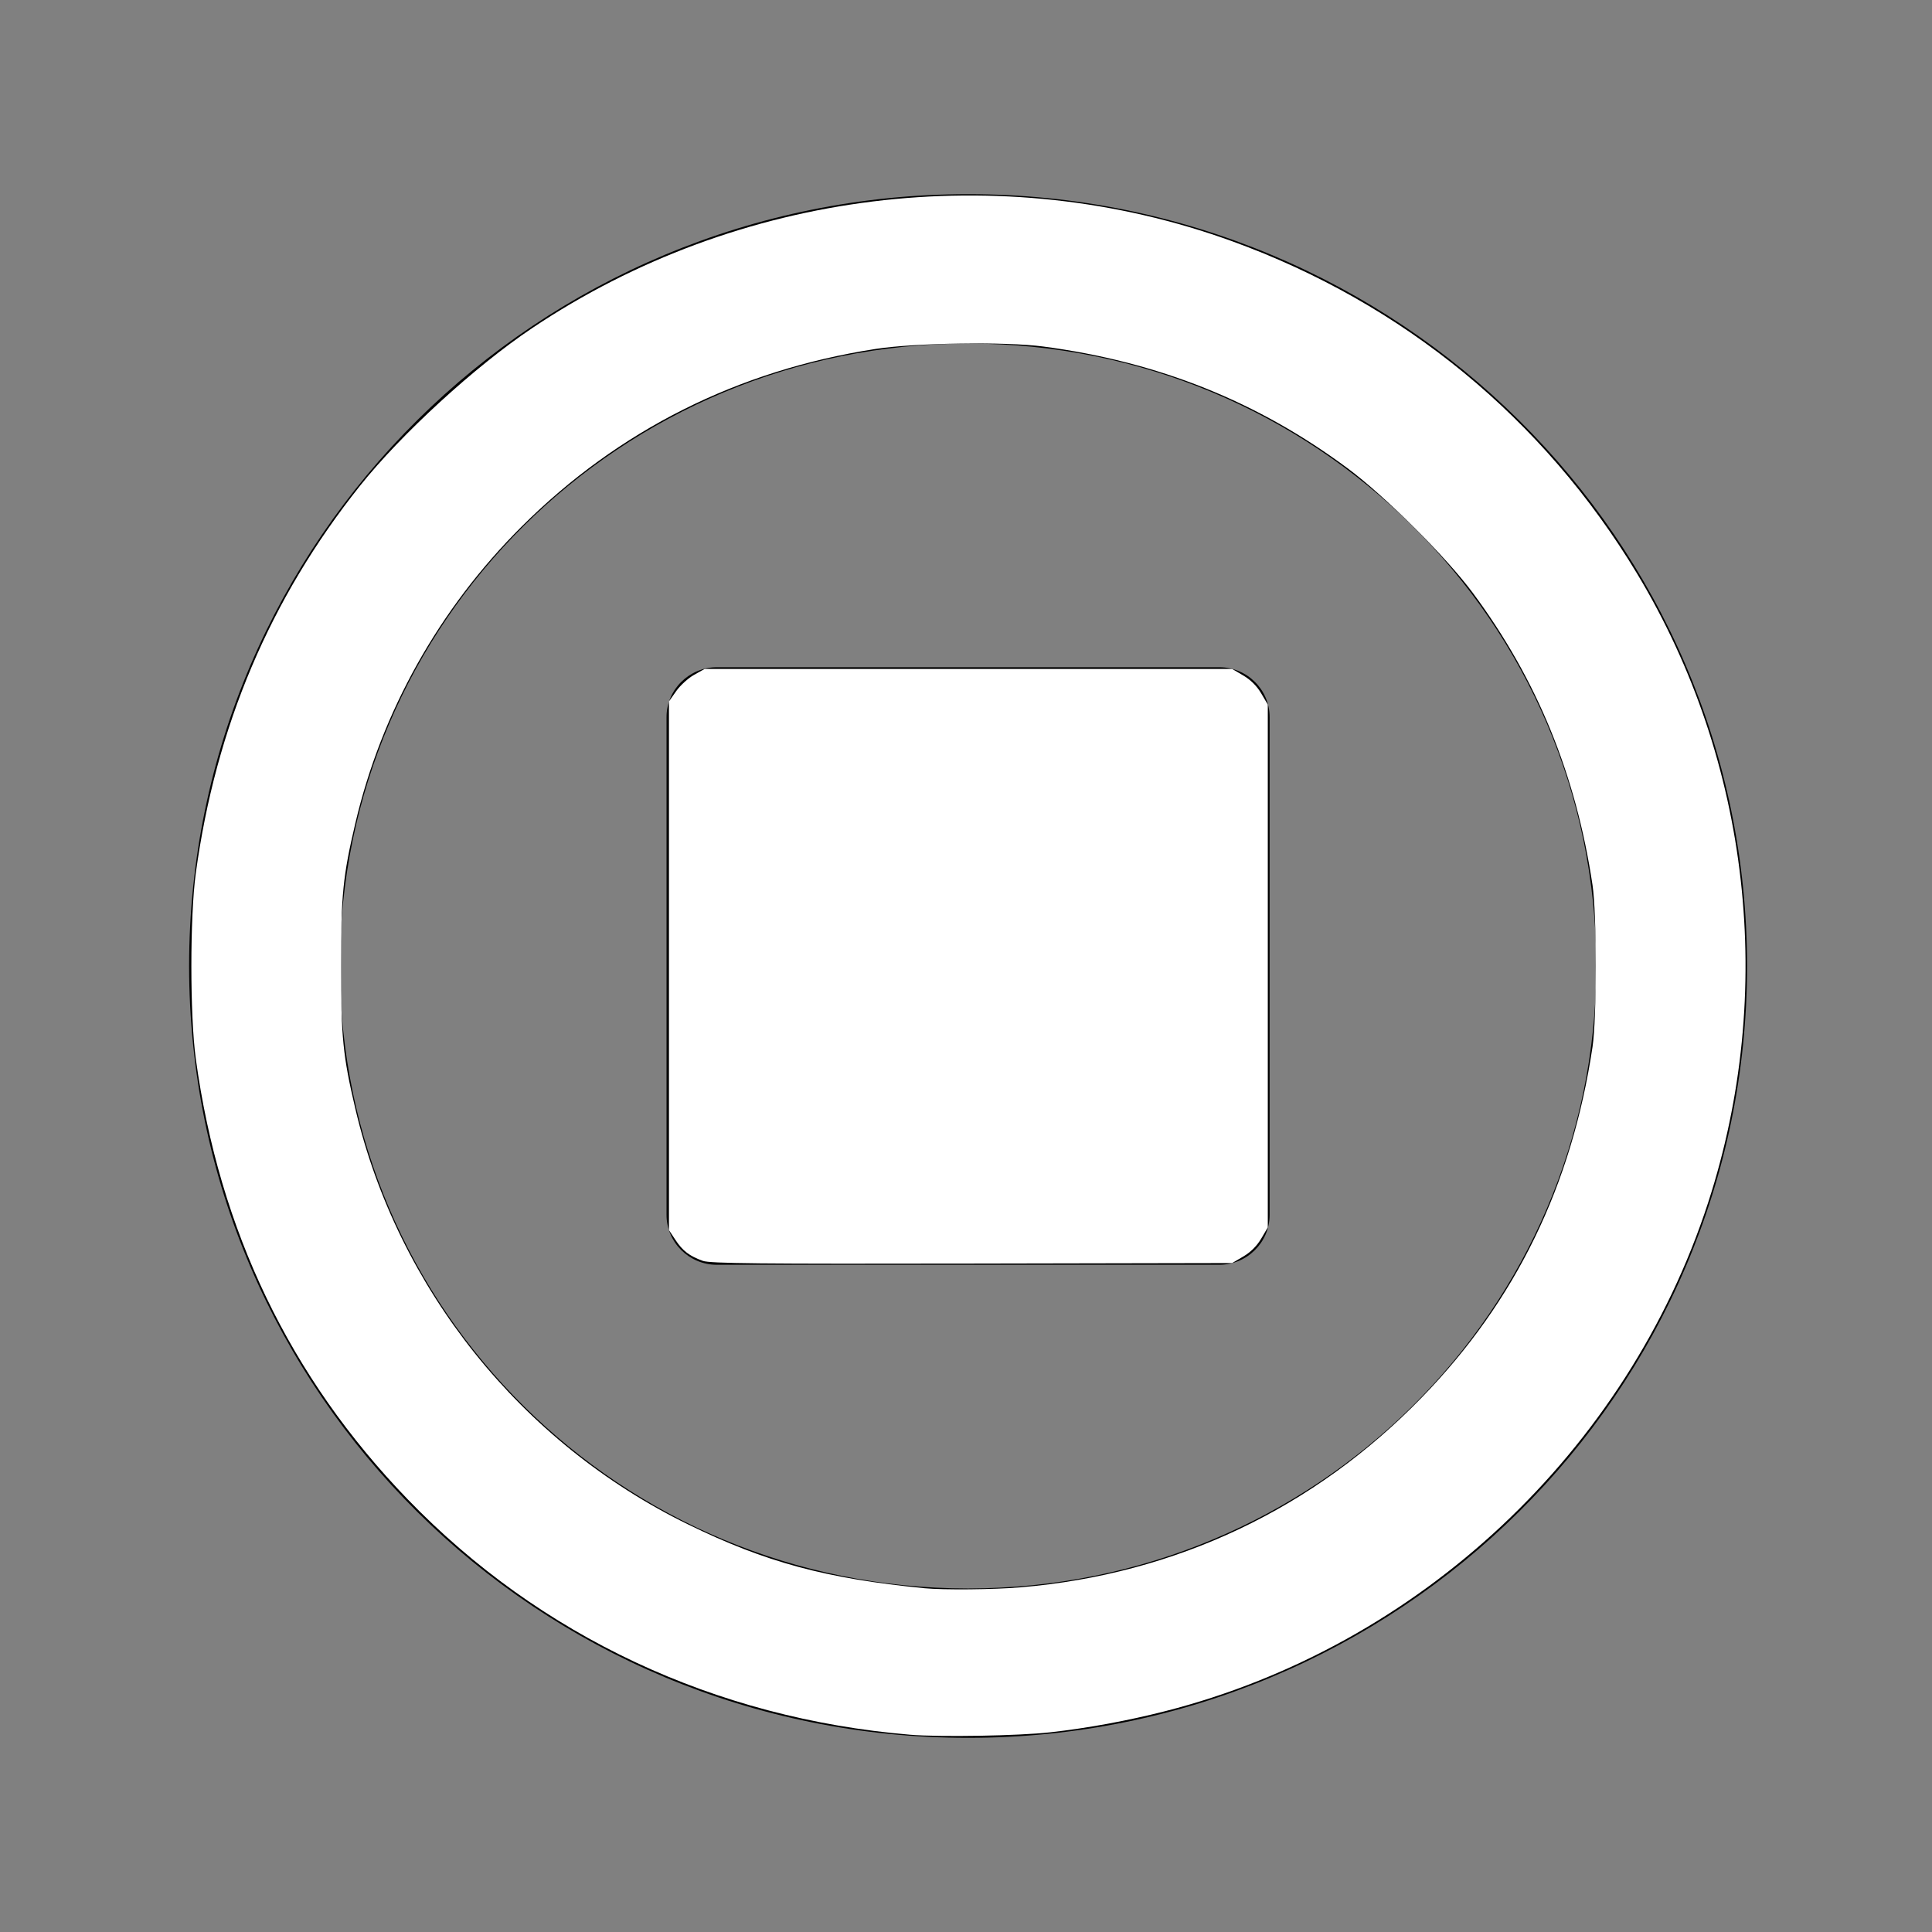 <?xml version="1.0" encoding="UTF-8" standalone="no"?>
<svg
   viewBox="0 0 512 512"
   version="1.1"
   id="svg1"
   sodipodi:docname="abort.svg"
   xml:space="preserve"
   inkscape:version="1.3 (0e150ed6c4, 2023-07-21)"
   xmlns:inkscape="http://www.inkscape.org/namespaces/inkscape"
   xmlns:sodipodi="http://sodipodi.sourceforge.net/DTD/sodipodi-0.dtd"
   xmlns="http://www.w3.org/2000/svg"
   xmlns:svg="http://www.w3.org/2000/svg"><rect x="0" y="0" width="512" height="512" fill="#808080" stroke="none"/><defs
     id="defs1" /><sodipodi:namedview
     id="namedview1"
     pagecolor="#ffffff"
     bordercolor="#000000"
     borderopacity="0.25"
     inkscape:showpageshadow="2"
     inkscape:pageopacity="0.0"
     inkscape:pagecheckerboard="true"
     inkscape:deskcolor="#d1d1d1"
     showgrid="false"
     inkscape:zoom="1.5878906"
     inkscape:cx="339.75892"
     inkscape:cy="221.36285"
     inkscape:window-width="1920"
     inkscape:window-height="1009"
     inkscape:window-x="-8"
     inkscape:window-y="-8"
     inkscape:window-maximized="1"
     inkscape:current-layer="svg1" /><path
     d="m 462.986,256 c 0,-112.995 -92.397,-204.546 -206.435,-204.546 -114.039,0 -206.435,91.551 -206.435,204.546 0,112.995 92.397,204.546 206.435,204.546 114.039,0 206.435,-91.551 206.435,-204.546 z m -372.916,0 c 0,-91.138 74.5,-164.957 166.48,-164.957 91.98,0 166.48,73.818 166.48,164.957 0,91.138 -74.5,164.957 -166.48,164.957 C 164.571,420.957 90.071,347.139 90.071,256 Z M 336.462,190.017 v 131.965 c 0,7.258 -5.993,13.197 -13.318,13.197 H 189.959 c -7.325,0 -13.318,-5.938 -13.318,-13.197 V 190.017 c 0,-7.258 5.993,-13.197 13.318,-13.197 h 133.184 c 7.325,0 13.318,5.938 13.318,13.197 z"
     id="path1"
     style="stroke-width:0.829"
     sodipodi:nodetypes="sssssssssssssssssss" /><g
     id="g1"
     transform="translate(-3.0430504e-6,39.083)"
     style="display:none"><path
       d="m 306.541,241.98 -39.369,80.817 c -4.753,9.838 -18.536,9.513 -22.893,-0.488 l -45.073,-102.688 -23.764,58.296 h -74.54 l 144.566,151.634 c 5.624,5.935 14.734,5.935 20.358,0 L 410.469,277.917 H 324.047 Z M 428.134,103.843 l -1.901,-2.033 c -40.795,-42.766 -107.573,-42.766 -148.447,0 l -22.101,23.253 -22.101,-23.172 c -40.795,-42.848 -107.652,-42.848 -148.447,0 l -1.901,1.951 C 44.659,144.333 42.996,208.808 77.454,251.9 h 81.115 l 28.438,-70.085 c 4.278,-10.488 18.695,-10.732 23.289,-0.325 l 46.103,105.127 38.815,-79.597 c 4.674,-9.594 17.982,-9.594 22.655,0 l 21.863,44.88 h 94.185 c 34.458,-43.092 32.795,-107.566 -5.783,-148.056 z"
       id="path1-3"
       style="stroke-width:0.803" /><path
       style="fill:#f0f0f0;fill-opacity:1;stroke-width:0.505"
       d="m 238.753,245.623 c -28.306,-64.641 -28.985,-66.143 -30.776,-68.039 -2.542,-2.692 -5.179,-3.77 -9.222,-3.77 -4.295,0 -8.069,1.716 -10.098,4.592 -0.735,1.042 -7.842,17.943 -15.793,37.559 l -14.457,35.666 -40.43,0.006 -40.43,0.006 -3.078,-4.266 C 67.081,237.14 61.273,225.12 57.479,212.217 c -4.833,-16.435 -5.504,-36.711 -1.823,-55.05 2.072,-10.321 7.824,-24.891 13.584,-34.413 7.752,-12.813 20.907,-26.662 33.543,-35.313 18.412,-12.605 42.539,-19.015 64.324,-17.088 21.71,1.92 42.138,10.426 58.304,24.276 2.108,1.806 9.728,9.417 16.933,16.913 7.205,7.496 13.215,13.629 13.357,13.629 0.142,0 6.033,-6.027 13.091,-13.394 7.058,-7.366 14.854,-15.127 17.323,-17.245 20.227,-17.351 47.349,-26.35 73.004,-24.222 29.978,2.487 55.992,16.752 75.234,41.255 12.517,15.94 20.356,35.049 23.113,56.341 0.773,5.972 0.664,21.144 -0.198,27.443 -2.652,19.388 -9.217,36.277 -20.03,51.531 l -3.376,4.762 -46.935,-8.2e-4 -46.935,-8.1e-4 -11.33,-23.238 c -7.516,-15.415 -11.881,-23.803 -12.965,-24.915 -3.949,-4.053 -10.37,-5.021 -15.243,-2.298 -1.441,0.805 -3.159,2.189 -3.818,3.075 -0.659,0.887 -9.917,19.513 -20.574,41.392 -10.657,21.879 -19.489,39.778 -19.627,39.776 -0.138,-0.003 -8.095,-17.917 -17.682,-39.81 z"
       id="path2" /><path
       style="fill:#ffffff;fill-opacity:1;stroke-width:0.505"
       d="m 252.392,433.242 c -1.262,-0.36 -3.058,-1.15 -3.991,-1.755 -0.932,-0.605 -34.27,-35.269 -74.082,-77.031 l -72.387,-75.931 36.894,-0.256 36.894,-0.256 11.765,-28.86 c 8.408,-20.626 11.868,-28.588 12.127,-27.906 0.199,0.525 10.483,23.983 22.851,52.129 16.584,37.738 22.904,51.615 24.071,52.85 2.443,2.587 5.339,3.757 9.297,3.757 4.029,0 7.894,-1.688 9.794,-4.277 0.65,-0.886 10.1,-19.928 21,-42.315 l 19.818,-40.704 8.607,17.663 8.607,17.663 42.898,0.256 42.898,0.256 -72.495,76.037 c -77.31,81.087 -74.635,78.444 -80.027,79.073 -1.235,0.144 -3.278,-0.033 -4.54,-0.393 z"
       id="path3" /><path
       style="fill:#ffffff;fill-opacity:1;stroke-width:0.505"
       d="m 253.757,278.896 c -1.335,-3.02 -9.673,-21.966 -18.53,-42.102 -27.542,-62.619 -25.788,-58.945 -29.269,-61.31 -1.771,-1.203 -2.702,-1.44 -6.272,-1.595 -6.29,-0.273 -9.812,1.471 -12.04,5.964 -1.389,2.801 -8.965,21.048 -18.857,45.422 -4.801,11.828 -9.184,22.6 -9.741,23.937 l -1.013,2.432 H 117.971 77.908 l -3.005,-4.224 C 57.671,223.195 50.823,195.34 54.692,165.204 c 2.478,-19.301 11.011,-39.012 23.536,-54.369 4.837,-5.931 12.888,-13.95 18.602,-18.53 17.298,-13.864 40.229,-21.92 62.391,-21.92 18.137,0 37.721,5.606 53.308,15.26 8.176,5.064 13.258,9.516 27.972,24.504 8.112,8.263 14.95,15.023 15.196,15.023 0.246,0 6.742,-6.413 14.435,-14.252 7.693,-7.839 15.447,-15.482 17.23,-16.986 11.81,-9.958 29.03,-18.327 44.149,-21.456 16.116,-3.336 32.716,-2.634 48.639,2.056 28.978,8.535 53.101,29.565 66.602,58.063 5.16,10.891 8.152,20.558 9.988,32.274 1.072,6.838 1.087,24.608 0.028,31.867 -2.736,18.744 -9.782,36.141 -20.838,51.45 l -2.496,3.456 h -46.581 -46.58 l -10.724,-21.889 c -11.552,-23.578 -13.098,-26.351 -15.698,-28.145 -5.089,-3.511 -12.891,-2.581 -16.809,2.003 -0.797,0.933 -10.204,19.495 -20.903,41.249 -10.7,21.754 -19.567,39.547 -19.705,39.54 -0.138,-0.007 -1.343,-2.484 -2.678,-5.504 z"
       id="path4" /></g><path
     style="fill:#ffffff;fill-opacity:1;stroke-width:0.63"
     d="m 186.259,334.145 c -3.539,-1.272 -5.337,-2.644 -7.249,-5.534 l -1.731,-2.615 V 255.943 185.89 l 1.917,-2.731 c 1.054,-1.502 3.18,-3.439 4.723,-4.305 l 2.806,-1.574 h 69.904 69.904 l 2.975,1.749 c 1.929,1.134 3.589,2.794 4.723,4.723 l 1.749,2.975 V 256 325.274 l -1.749,2.975 c -1.134,1.929 -2.794,3.589 -4.723,4.723 l -2.975,1.749 -68.959,0.135 c -56.417,0.111 -69.388,-0.018 -71.315,-0.711 z"
     id="path15" /><path
     style="fill:#ffffff;fill-opacity:1;stroke-width:0.63"
     d="M 241.118,459.713 C 189.487,455.371 143.053,433.597 108.005,397.293 76.821,364.993 58.085,326.02 51.886,280.561 50.323,269.1 50.323,242.906 51.885,231.439 57.18,192.578 71.527,158.715 95.38,128.776 106.376,114.974 125.887,97.102 141.068,86.926 195.594,50.374 265.283,41.731 326.512,63.926 c 45.334,16.433 82.558,46.997 107.374,88.163 29.965,49.707 36.874,110.932 18.797,166.573 -21.423,65.941 -76.567,117.626 -143.816,134.796 -10.021,2.559 -20.617,4.509 -30.51,5.617 -8.463,0.947 -29.314,1.305 -37.239,0.638 z m 29.367,-39.054 c 41.172,-3.495 77.695,-20.806 106.431,-50.444 24.817,-25.597 39.617,-56.035 45.124,-92.803 1.142,-7.626 1.142,-35.198 0,-42.824 -4.393,-29.329 -14.733,-54.576 -31.724,-77.461 -7.096,-9.557 -23.313,-25.702 -33.148,-33 -23.928,-17.756 -50.126,-28.241 -80.699,-32.296 -10,-1.327 -33.895,-0.983 -44.399,0.638 -36.527,5.639 -68.177,21.519 -93.835,47.079 -21.843,21.76 -37.112,49.011 -44.079,78.666 -3.273,13.931 -3.784,19.034 -3.784,37.786 0,18.752 0.511,23.855 3.784,37.786 11.196,47.66 43.935,88.578 88.162,110.187 20.58,10.055 36.522,14.361 62.662,16.923 4.984,0.488 18.432,0.364 25.506,-0.237 z"
     id="path16" /></svg>
<!--
Font Awesome Free 5.2.0 by @fontawesome - https://fontawesome.com
License - https://fontawesome.com/license (Icons: CC BY 4.0, Fonts: SIL OFL 1.1, Code: MIT License)
-->

